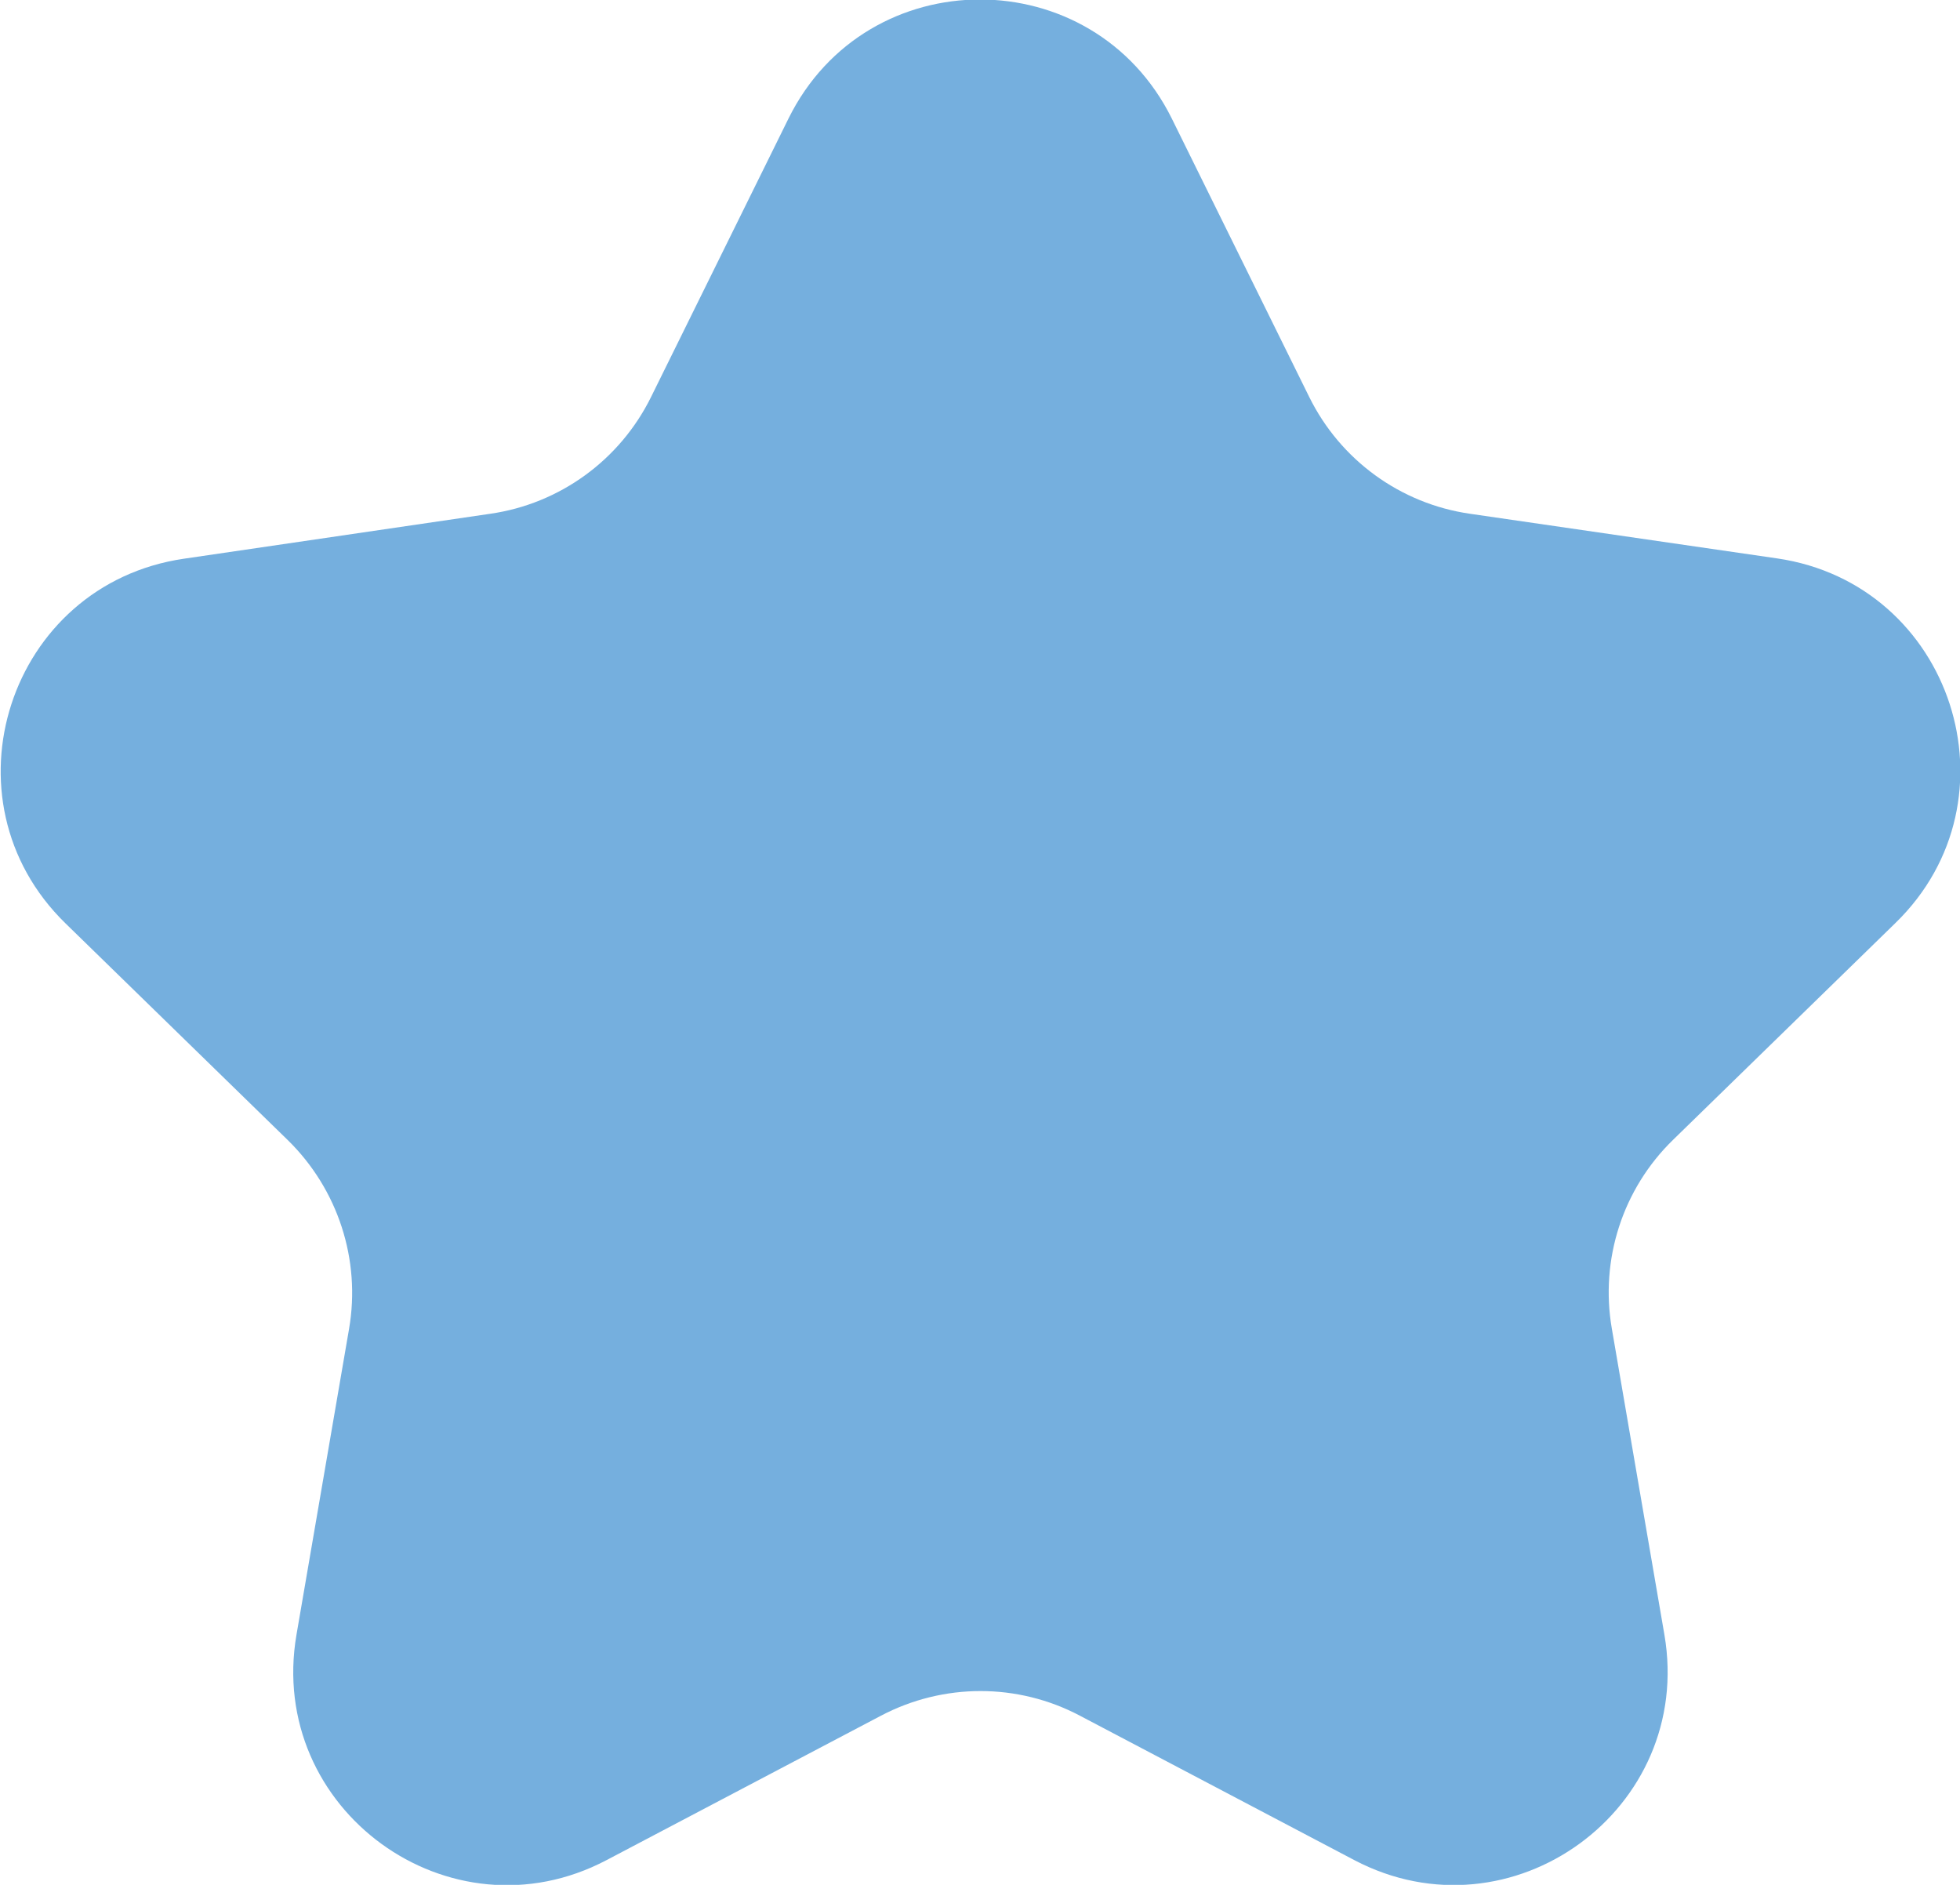 <?xml version="1.0" encoding="utf-8"?>
<!-- Generator: Adobe Illustrator 23.1.0, SVG Export Plug-In . SVG Version: 6.00 Build 0)  -->
<svg version="1.1" id="图层_1" xmlns="http://www.w3.org/2000/svg" xmlns:xlink="http://www.w3.org/1999/xlink" x="0px" y="0px"
	 viewBox="0 0 667.7 642" style="enable-background:new 0 0 667.7 642;" xml:space="preserve">
<style type="text/css">
	.st0{fill:#75AFDE;}
</style>
<path class="st0" d="M399.2,40.4l46.8,94.8c10.6,21.5,31.1,36.4,54.8,39.8l104.6,15.2c59.7,8.7,83.6,82.1,40.3,124.2L570,388.2
	c-17.2,16.7-25,40.8-20.9,64.4L567,556.8c10.2,59.5-52.2,104.8-105.6,76.8l-93.5-49.2c-21.2-11.2-46.5-11.2-67.8,0l-93.5,49.2
	c-53.4,28.1-115.8-17.3-105.6-76.8l17.9-104.1c4.1-23.6-3.8-47.7-20.9-64.4l-75.7-73.8C-20.9,272.4,2.9,199,62.7,190.3L167,175
	c23.7-3.4,44.2-18.3,54.8-39.8l46.8-94.8C295.3-13.7,372.4-13.7,399.2,40.4z"/>
</svg>
